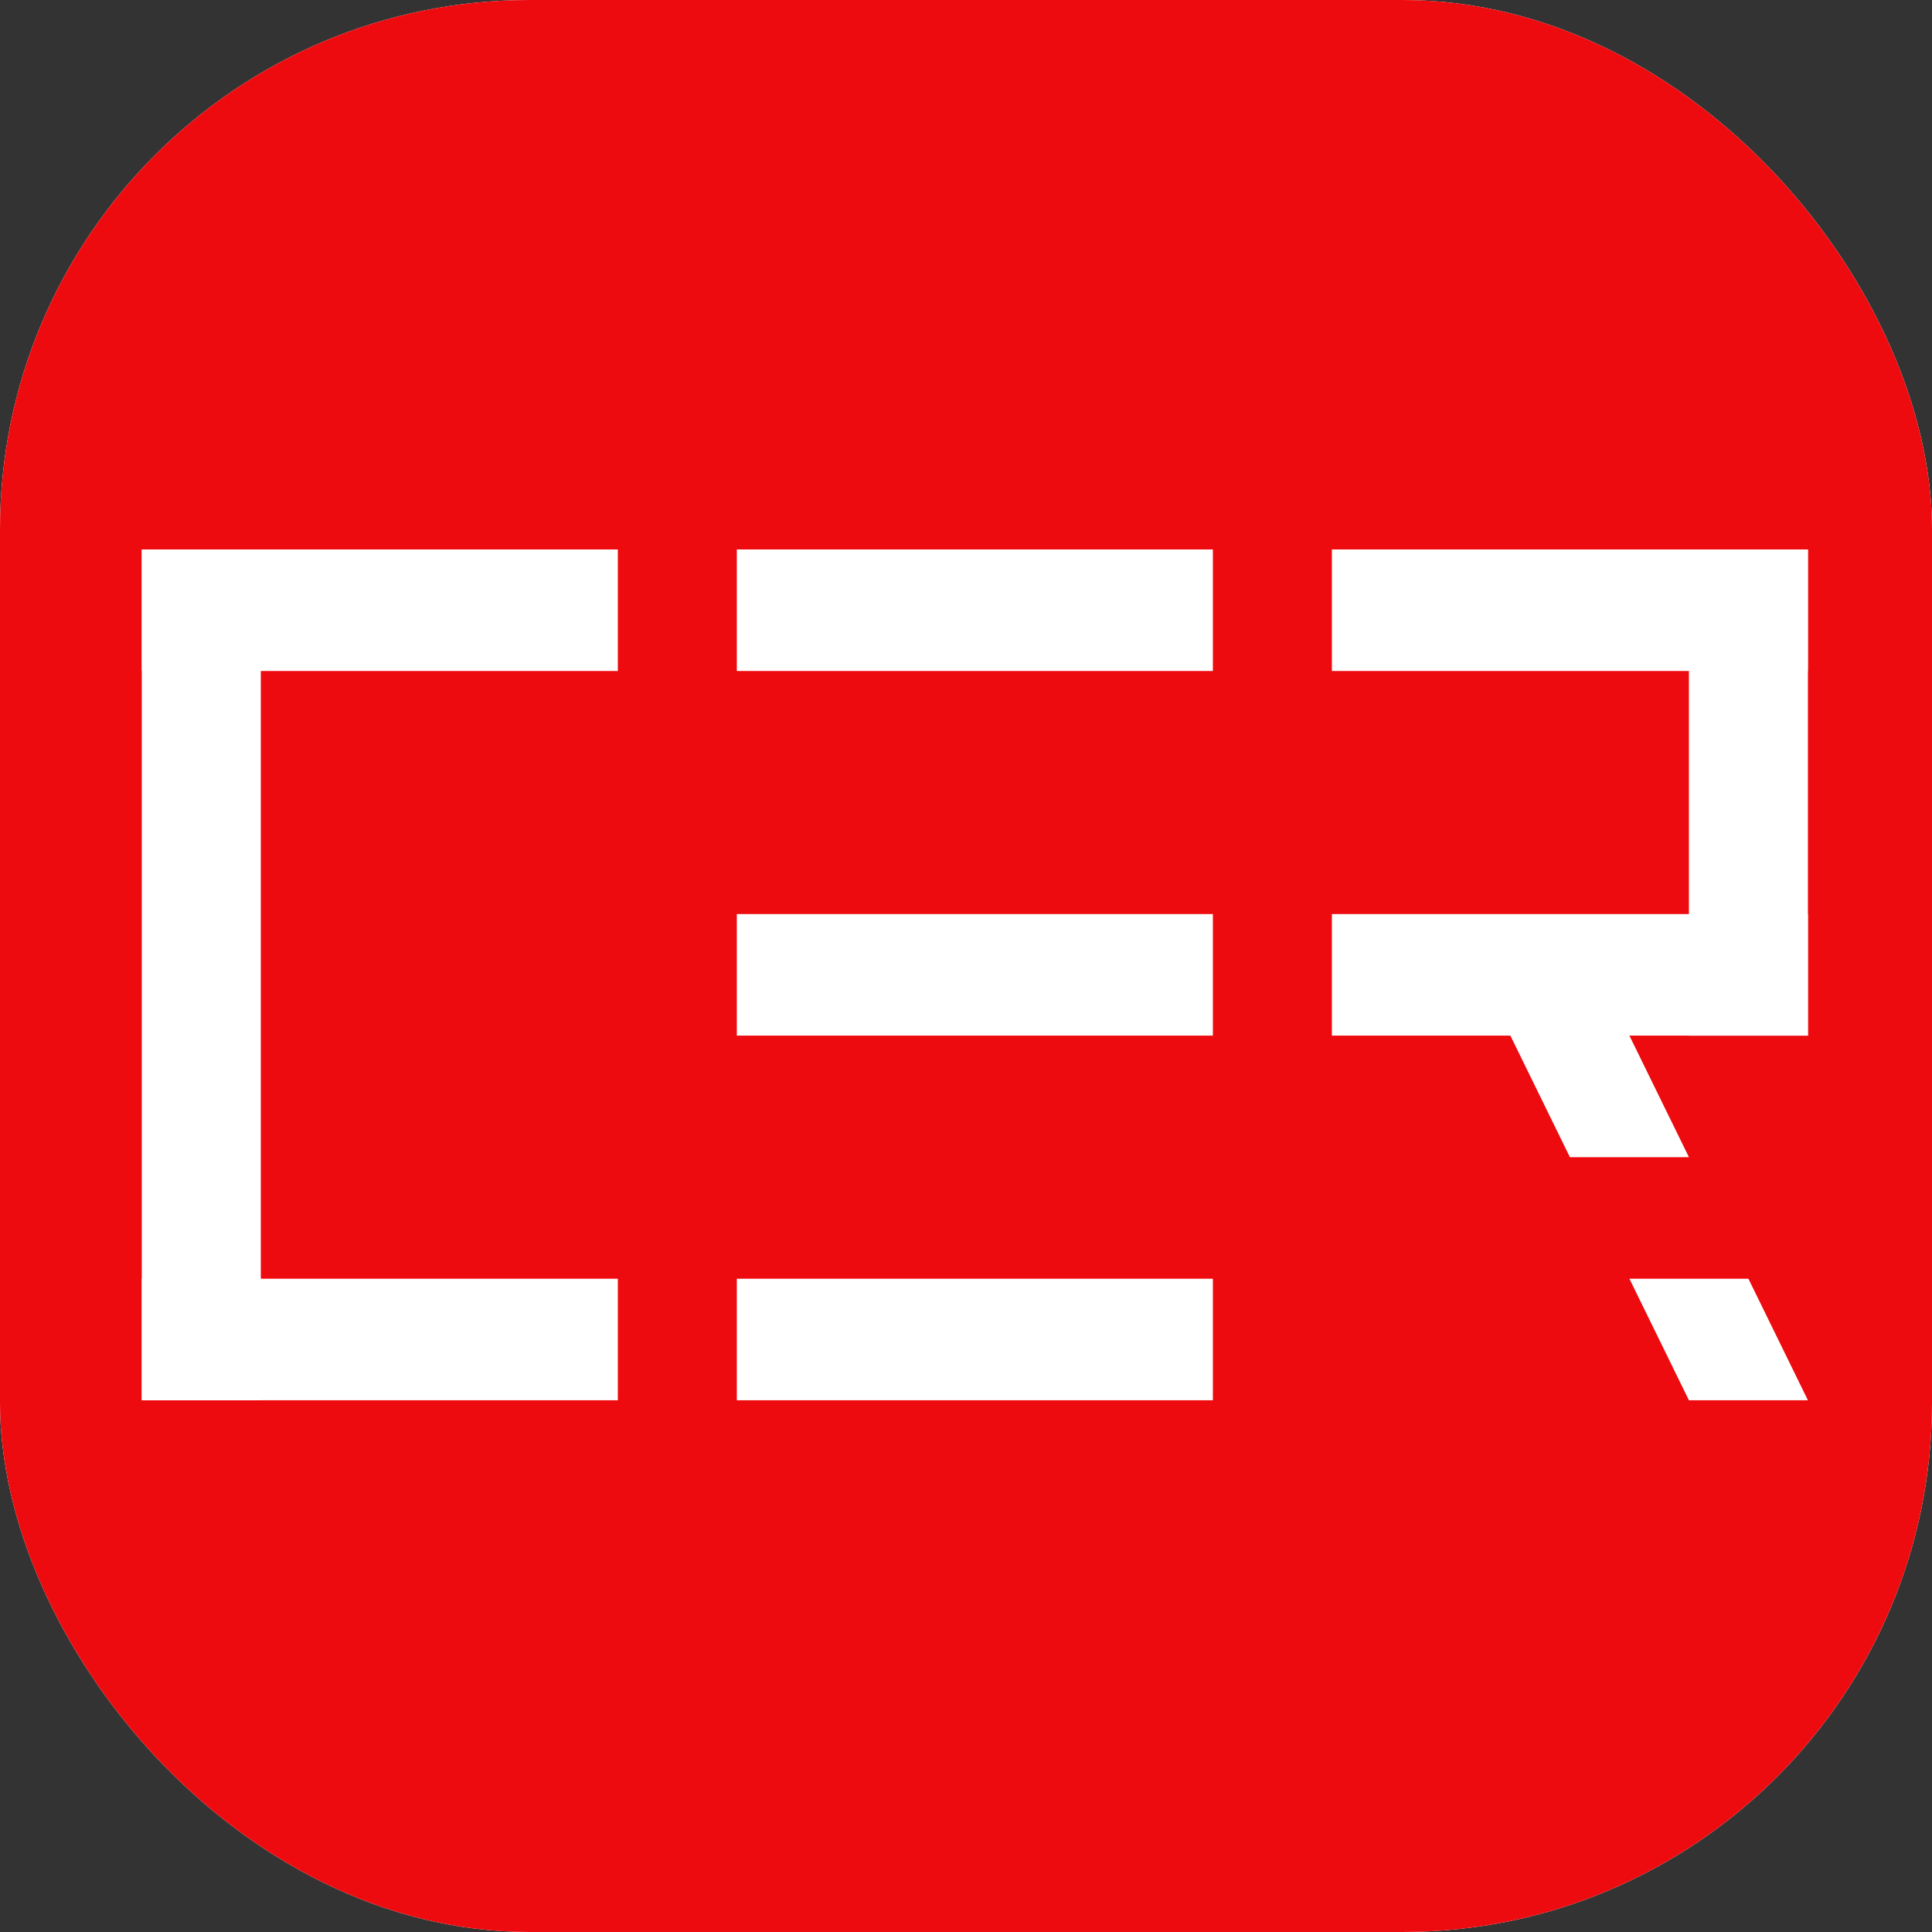 <svg xmlns="http://www.w3.org/2000/svg" width="120" height="120" fill="none" viewBox="0 0 120 120">
  <rect x="0" y="0" width="120" height="120" fill="#333333" stroke="none"/>
  <g clip-path="url(#clip0_28_16)">
    <rect width="120" height="120" fill="#fff" rx="32.881"/>
    <path fill="#ED0B0F" d="M0 0h1355v1421H0z"/>
    <path fill="#fff" d="M38.375 34.129H8.807v7.549h29.568v-7.55z"/>
    <path fill="#fff" d="M16.199 34.129H8.807v52.844H16.2V34.129z"/>
    <path fill="#fff" d="M38.375 79.423H8.807v7.55h29.568v-7.55zm36.959-45.294H45.766v7.549h29.568v-7.55zm0 22.647H45.766v7.548h29.568v-7.548zm0 22.647H45.766v7.55h29.568v-7.55zm36.959-45.294H82.726v7.549h29.567v-7.55zm0 22.647H82.726v7.548h29.567v-7.548z"/>
    <path fill="#fff" d="M112.293 34.129h-7.391v30.196h7.391V34.129zm-18.71 29.724h7.391l3.928 8.021H97.51l-3.928-8.021zm7.623 15.57h7.391l3.696 7.55h-7.391l-3.696-7.55z"/>
  </g>
  <defs>
    <clipPath id="clip0_28_16">
      <rect width="120" height="120" fill="#fff" rx="32.881"/>
    </clipPath>
  </defs>
</svg>
